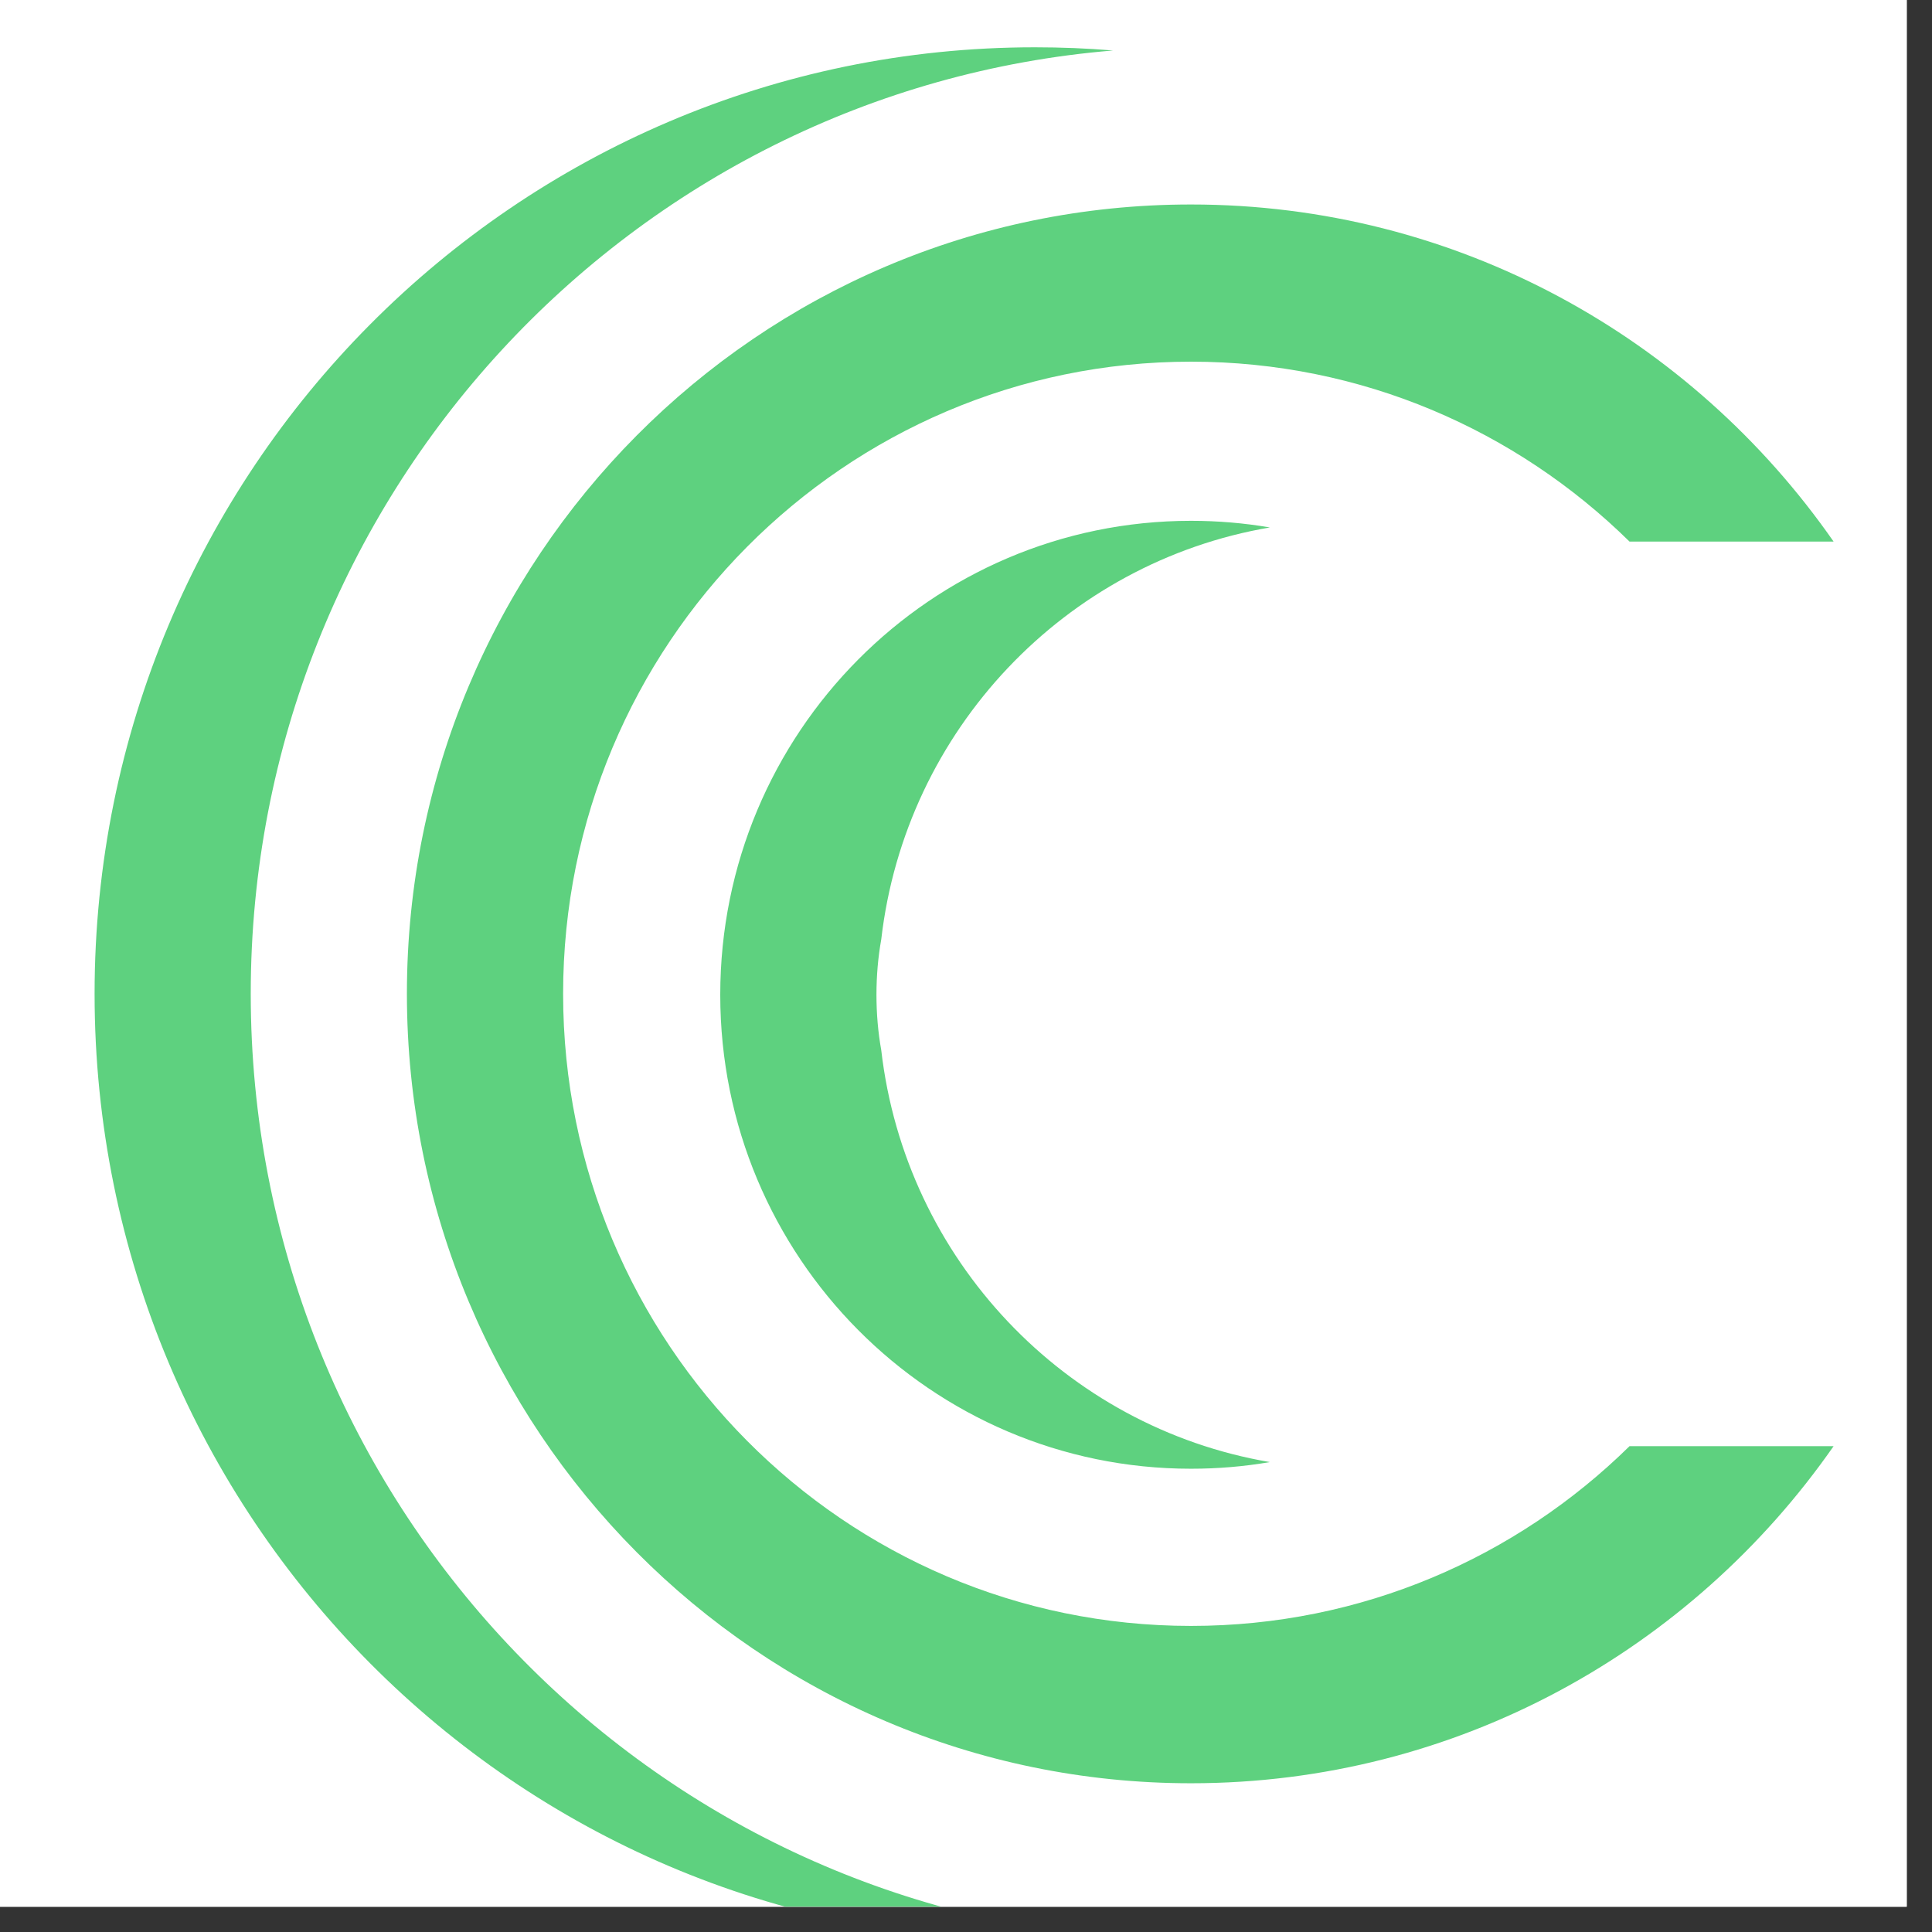 <svg xmlns="http://www.w3.org/2000/svg" xmlns:xlink="http://www.w3.org/1999/xlink" width="50" zoomAndPan="magnify" viewBox="0 0 37.5 37.5" height="50" preserveAspectRatio="xMidYMid meet" version="1.0"><rect x="0" y="0" width="37.5" height="37.5" fill="#333333" stroke="none"/><defs><clipPath id="b2f65f34a3"><path d="M 0 0 L 37.008 0 L 37.008 37.008 L 0 37.008 Z M 0 0 " clip-rule="nonzero"/></clipPath><clipPath id="f6c98c96a8"><path d="M 1.836 0.918 L 21.648 0.918 L 21.648 37.008 L 1.836 37.008 Z M 1.836 0.918 " clip-rule="nonzero"/></clipPath><clipPath id="cc44754bcd"><path d="M 7.875 3.934 L 35.586 3.934 L 35.586 34.633 L 7.875 34.633 Z M 7.875 3.934 " clip-rule="nonzero"/></clipPath></defs><g clip-path="url(#b2f65f34a3)"><path fill="#ffffff" d="M 0 0 L 37.5 0 L 37.5 45 L 0 45 Z M 0 0 " fill-opacity="1" fill-rule="nonzero"/><path fill="#ffffff" d="M 0 0 L 37.5 0 L 37.5 37.5 L 0 37.5 Z M 0 0 " fill-opacity="1" fill-rule="nonzero"/><path fill="#ffffff" d="M 0 0 L 37.5 0 L 37.5 37.5 L 0 37.5 Z M 0 0 " fill-opacity="1" fill-rule="nonzero"/></g><g clip-path="url(#f6c98c96a8)"><path fill="#5ed17f" d="M 4.867 19.289 C 4.867 9.656 12.234 1.754 21.605 0.98 C 21.102 0.938 20.598 0.918 20.086 0.918 C 10.008 0.918 1.836 9.145 1.836 19.289 C 1.836 29.438 10.008 37.664 20.086 37.664 C 20.598 37.664 21.102 37.645 21.605 37.602 C 12.234 36.828 4.867 28.926 4.867 19.289 " fill-opacity="1" fill-rule="nonzero"/></g><g clip-path="url(#cc44754bcd)"><path fill="#5ed17f" d="M 31.629 28.07 C 29.434 30.23 26.43 31.559 23.117 31.559 C 16.387 31.559 10.93 26.066 10.93 19.289 C 10.93 12.516 16.387 7.02 23.117 7.02 C 26.43 7.02 29.434 8.352 31.629 10.512 L 35.59 10.512 C 32.836 6.555 28.277 3.969 23.117 3.969 C 14.711 3.969 7.898 10.828 7.898 19.289 C 7.898 27.754 14.711 34.613 23.117 34.613 C 28.277 34.613 32.836 32.023 35.59 28.07 L 31.629 28.07 " fill-opacity="1" fill-rule="nonzero"/></g><path fill="#5ed17f" d="M 17.105 20.383 C 17.043 20.035 17.012 19.676 17.012 19.309 C 17.012 18.941 17.043 18.582 17.105 18.234 C 17.574 14.168 20.676 10.914 24.648 10.238 C 24.148 10.152 23.637 10.109 23.117 10.109 C 18.07 10.109 13.98 14.227 13.98 19.309 C 13.98 24.391 18.07 28.508 23.117 28.508 C 23.637 28.508 24.148 28.465 24.648 28.379 C 20.676 27.703 17.574 24.449 17.105 20.383 " fill-opacity="1" fill-rule="nonzero"/></svg>